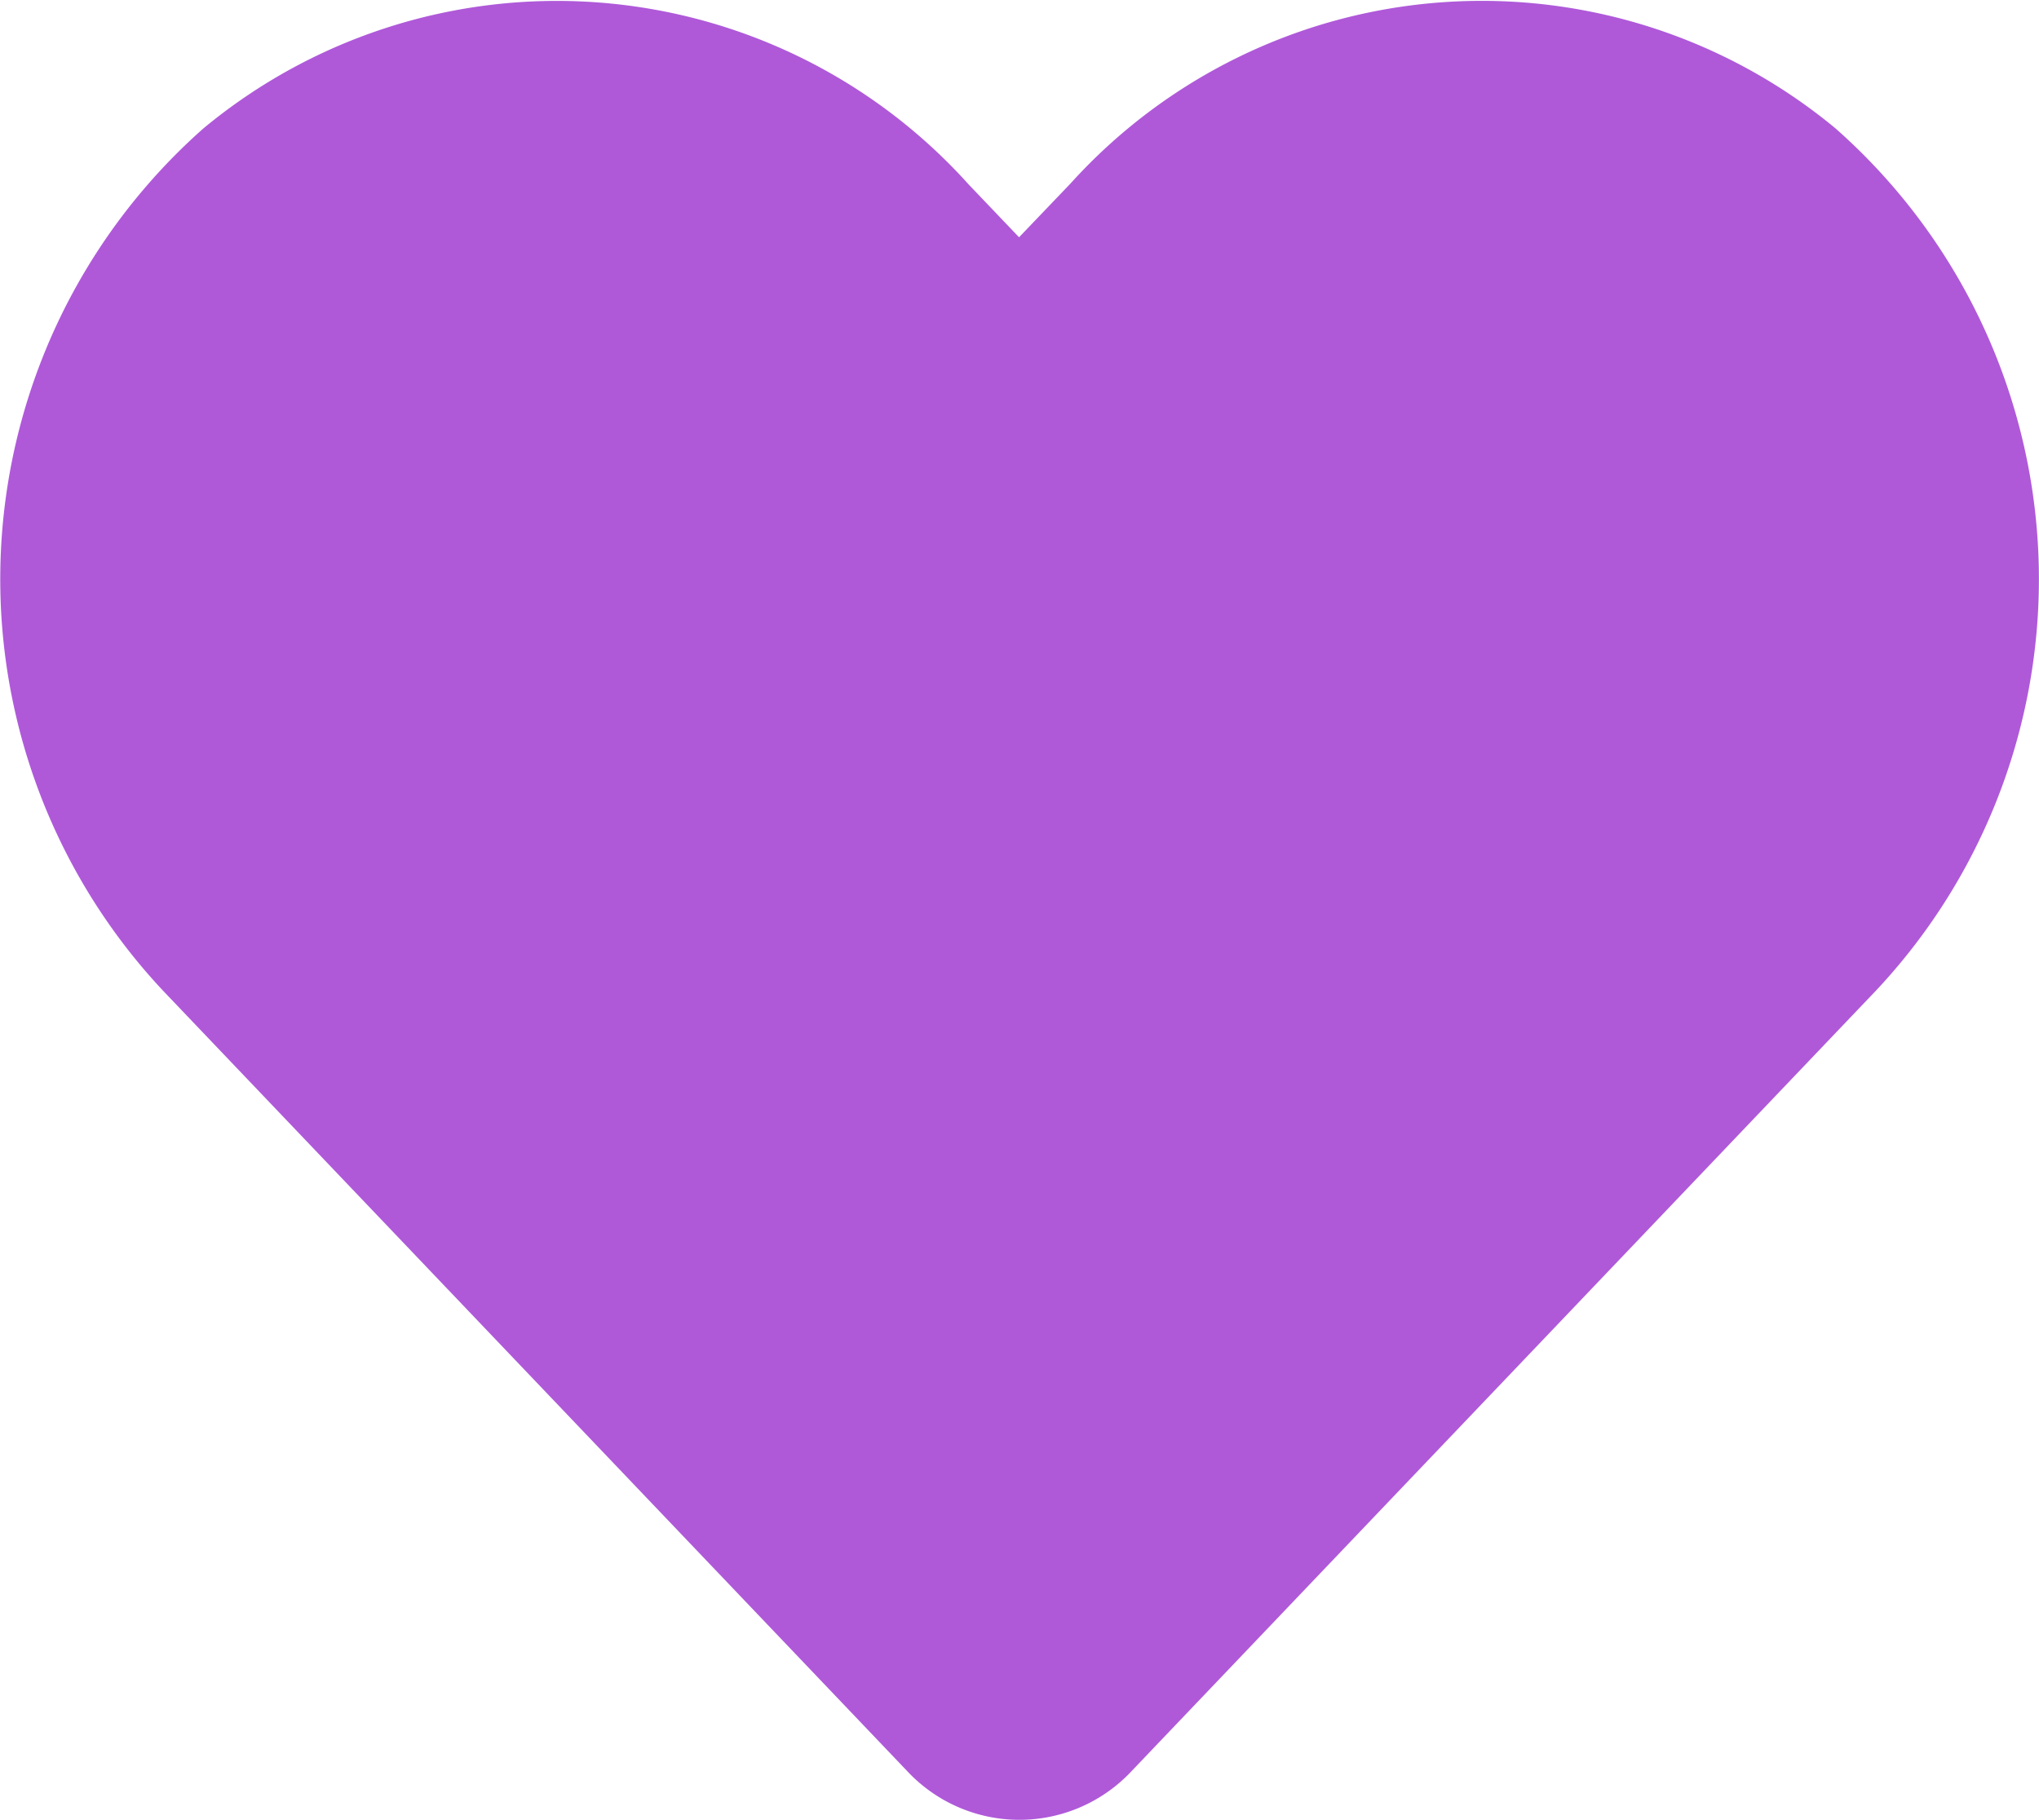 <svg xmlns="http://www.w3.org/2000/svg" width="29.644" height="26.463" viewBox="0 0 29.644 26.463">
  <path id="Icon_awesome-hand-holding-heart" data-name="Icon awesome-hand-holding-heart" d="M23.179,24.907a1.732,1.732,0,0,0,2.535,0L36.541,13.552a8.242,8.242,0,0,0-.557-11.812,7.558,7.558,0,0,0-10.43.766L24.441,3.669l-1.1-1.153a7.549,7.549,0,0,0-10.43-.776,8.25,8.25,0,0,0-.557,11.812Z" transform="translate(-9.626 0.505)" fill="#af59d9" stroke="#af59d9" stroke-width="1"/>
</svg>
